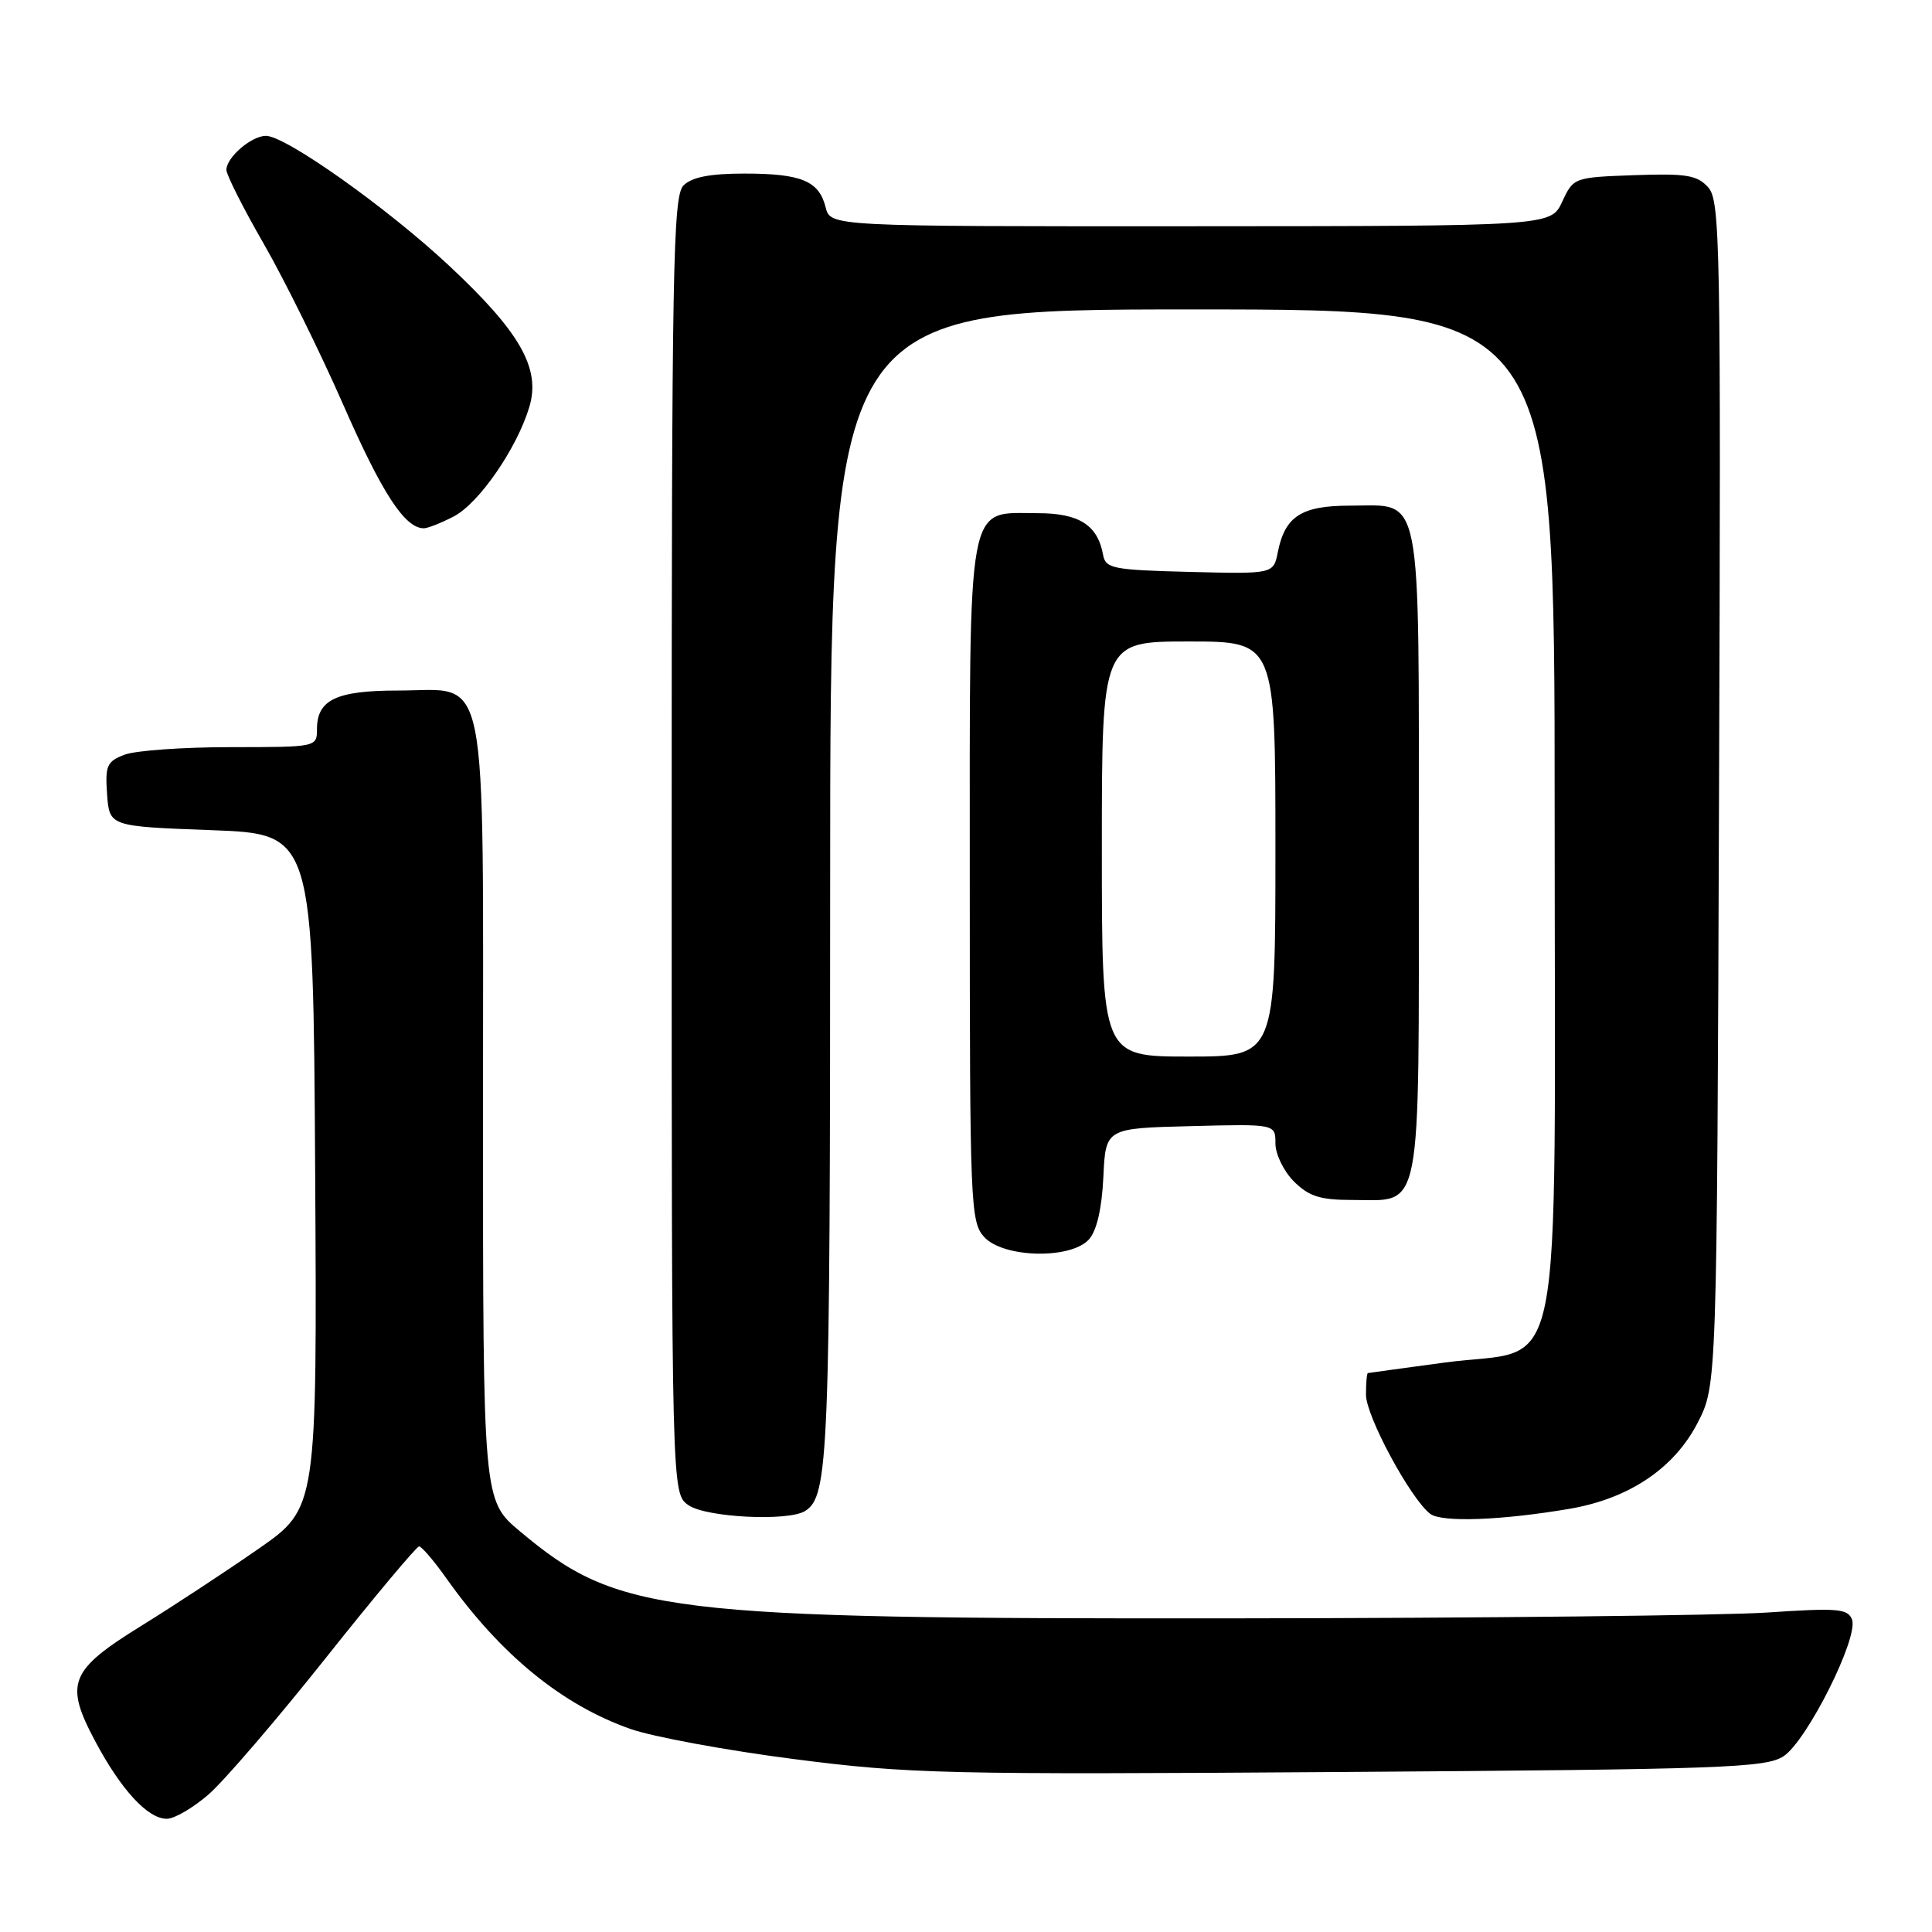 <?xml version="1.0" encoding="UTF-8" standalone="no"?>
<!DOCTYPE svg PUBLIC "-//W3C//DTD SVG 1.1//EN" "http://www.w3.org/Graphics/SVG/1.1/DTD/svg11.dtd" >
<svg xmlns="http://www.w3.org/2000/svg" xmlns:xlink="http://www.w3.org/1999/xlink" version="1.1" viewBox="0 0 256 256">
 <g >
 <path fill="currentColor"
d=" M 27.66 237.75 C 29.71 235.96 36.68 227.85 43.15 219.71 C 49.61 211.58 55.19 204.92 55.53 204.91 C 55.86 204.90 57.52 206.83 59.19 209.20 C 66.34 219.26 74.47 225.91 83.55 229.10 C 86.52 230.14 96.27 231.94 105.22 233.09 C 120.43 235.05 125.19 235.16 177.61 234.80 C 228.36 234.45 233.98 234.25 236.33 232.71 C 239.44 230.67 246.31 216.96 245.40 214.59 C 244.84 213.15 243.48 213.04 234.13 213.67 C 228.29 214.06 196.28 214.41 163.00 214.44 C 87.74 214.51 81.90 213.80 68.91 202.92 C 64.00 198.81 64.00 198.81 64.00 147.52 C 64.00 86.94 64.92 91.50 52.74 91.50 C 44.56 91.50 42.00 92.72 42.00 96.62 C 42.00 98.99 41.94 99.00 30.57 99.00 C 24.28 99.00 17.95 99.45 16.51 100.00 C 14.16 100.89 13.92 101.45 14.19 105.25 C 14.50 109.50 14.50 109.50 28.00 110.00 C 41.50 110.50 41.50 110.50 41.76 155.16 C 42.02 199.82 42.02 199.82 34.26 205.22 C 29.99 208.19 23.01 212.78 18.74 215.42 C 9.21 221.32 8.52 223.03 12.61 230.71 C 16.04 237.16 19.58 241.00 22.10 241.00 C 23.11 241.00 25.61 239.54 27.66 237.75 Z  M 208.00 199.92 C 215.87 198.57 221.84 194.56 224.95 188.52 C 227.50 183.56 227.50 183.56 227.78 105.14 C 228.04 32.18 227.94 26.59 226.34 24.82 C 224.88 23.20 223.43 22.97 216.56 23.21 C 208.56 23.50 208.49 23.52 207.00 26.73 C 205.50 29.96 205.50 29.96 157.77 29.98 C 110.04 30.00 110.04 30.00 109.40 27.47 C 108.53 23.97 106.18 23.00 98.64 23.00 C 94.07 23.00 91.68 23.47 90.57 24.57 C 89.17 25.98 89.00 35.28 89.00 112.01 C 89.00 197.89 89.00 197.89 91.22 199.44 C 93.56 201.08 104.47 201.62 106.69 200.21 C 109.80 198.23 110.00 193.25 110.00 117.43 C 110.00 41.00 110.00 41.00 158.00 41.00 C 206.00 41.00 206.00 41.00 206.00 107.44 C 206.00 186.15 207.55 178.38 191.46 180.54 C 185.98 181.28 181.39 181.91 181.25 181.94 C 181.11 181.97 181.00 183.26 181.00 184.81 C 181.00 187.65 186.90 198.59 189.51 200.59 C 191.03 201.75 198.96 201.46 208.00 199.92 Z  M 144.29 164.23 C 145.32 163.09 146.00 160.16 146.20 155.98 C 146.50 149.50 146.50 149.50 157.75 149.22 C 169.00 148.93 169.00 148.93 169.00 151.51 C 169.00 152.93 170.10 155.20 171.45 156.55 C 173.43 158.52 174.92 159.00 179.13 159.00 C 188.56 159.00 188.00 161.90 188.00 113.17 C 188.00 64.08 188.57 67.00 178.92 67.00 C 172.45 67.00 170.27 68.40 169.32 73.15 C 168.74 76.06 168.74 76.06 157.63 75.78 C 147.43 75.52 146.49 75.34 146.16 73.50 C 145.44 69.56 142.98 68.00 137.50 68.00 C 128.00 68.00 128.50 65.28 128.50 117.00 C 128.50 159.64 128.59 161.89 130.40 163.90 C 132.93 166.69 141.87 166.90 144.29 164.23 Z  M 60.11 68.44 C 63.45 66.72 68.50 59.41 70.14 53.92 C 71.67 48.82 68.93 44.00 59.47 35.17 C 51.28 27.52 37.85 18.00 35.24 18.00 C 33.32 18.00 30.00 20.85 30.00 22.51 C 30.00 23.17 32.24 27.61 34.98 32.36 C 37.71 37.12 42.47 46.75 45.54 53.76 C 50.65 65.40 53.65 70.00 56.16 70.00 C 56.68 70.00 58.45 69.30 60.11 68.44 Z  M 146.00 112.50 C 146.00 85.00 146.00 85.00 157.50 85.00 C 169.00 85.00 169.00 85.00 169.00 112.50 C 169.00 140.00 169.00 140.00 157.50 140.00 C 146.00 140.00 146.00 140.00 146.00 112.50 Z "/>
</g>
</svg>